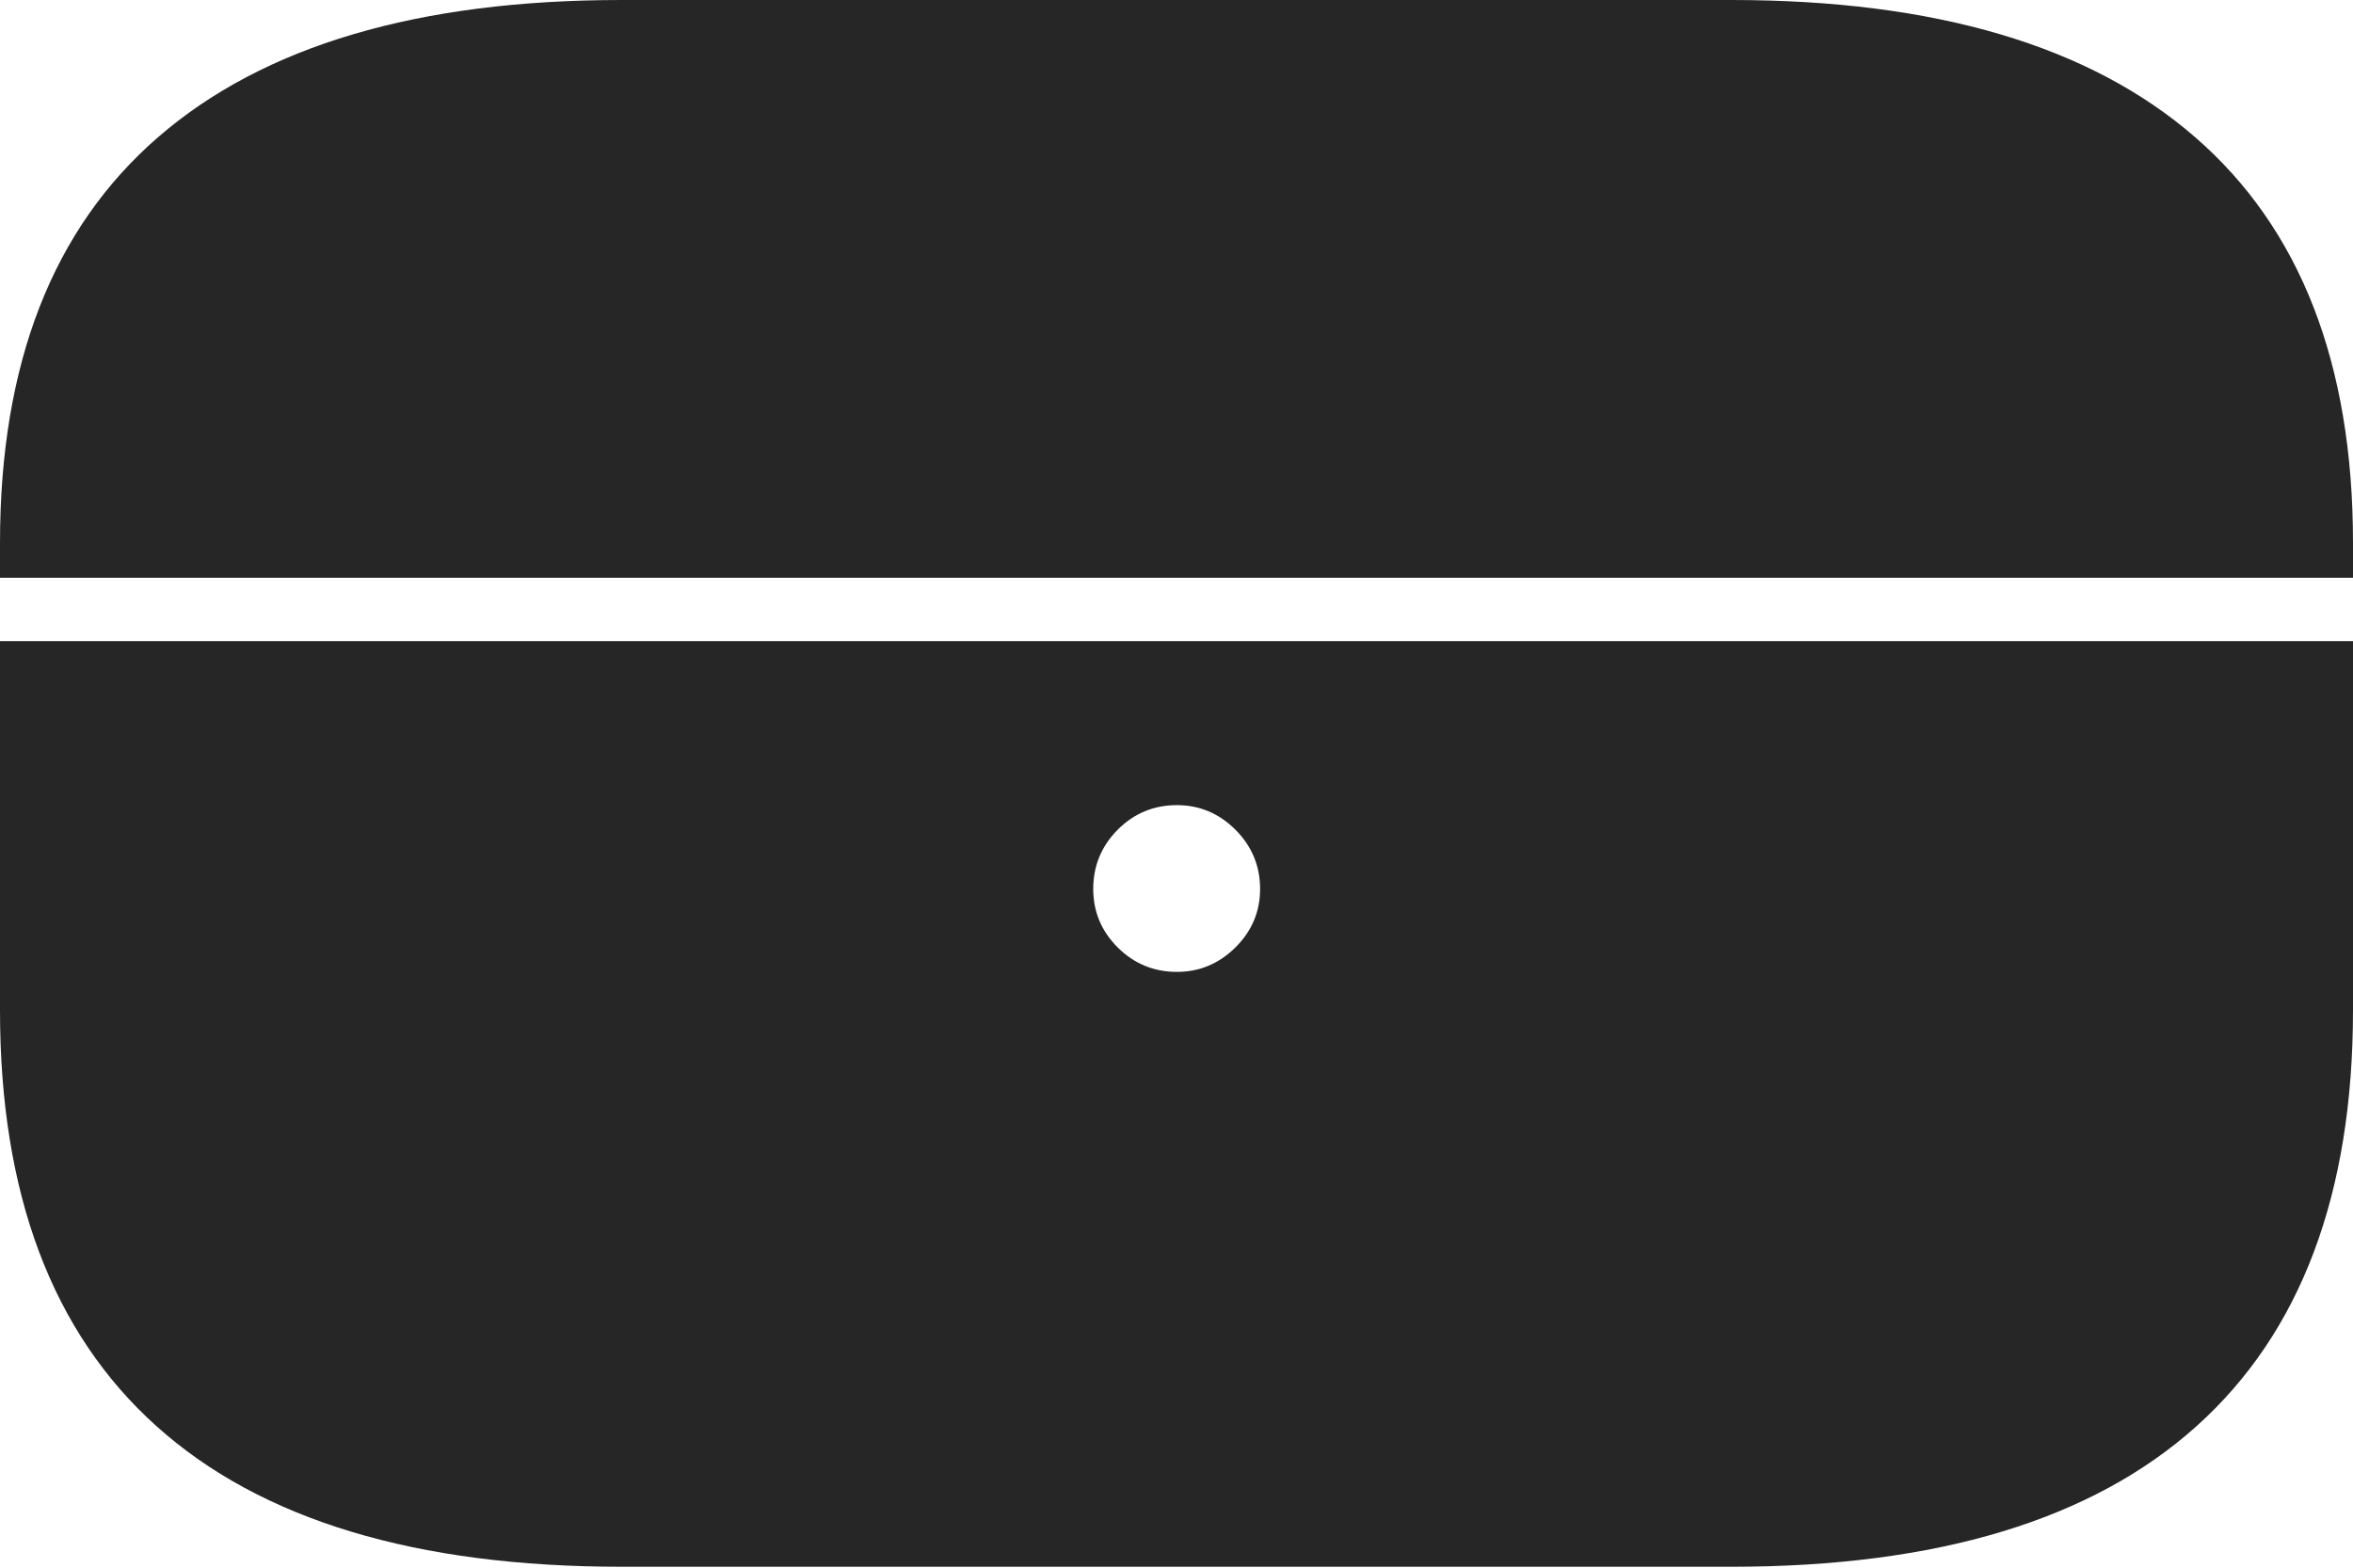 <?xml version="1.0" encoding="UTF-8"?>
<!--Generator: Apple Native CoreSVG 175-->
<!DOCTYPE svg
PUBLIC "-//W3C//DTD SVG 1.1//EN"
       "http://www.w3.org/Graphics/SVG/1.1/DTD/svg11.dtd">
<svg version="1.1" xmlns="http://www.w3.org/2000/svg" xmlns:xlink="http://www.w3.org/1999/xlink" width="22.225" height="14.809">
 <g>
  <rect height="14.809" opacity="0" width="22.225" x="0" y="0"/>
  <path d="M5.871 14.799L16.354 14.799Q19.268 14.799 20.746 13.472Q22.225 12.145 22.225 9.542L22.225 6.056L0 6.056L0 9.542Q0 12.145 1.479 13.472Q2.957 14.799 5.871 14.799ZM11.116 9.18Q10.789 9.18 10.557 8.949Q10.326 8.718 10.326 8.397Q10.326 8.07 10.557 7.837Q10.789 7.605 11.116 7.605Q11.436 7.605 11.669 7.837Q11.902 8.07 11.902 8.397Q11.902 8.718 11.669 8.949Q11.436 9.18 11.116 9.18ZM0 5.457L22.225 5.457L22.225 5.128Q22.225 2.589 20.733 1.295Q19.242 0 16.353 0L5.871 0Q2.989 0 1.494 1.295Q0 2.589 0 5.128Z" fill="rgba(0,0,0,0.85)"/>
 </g>
</svg>

